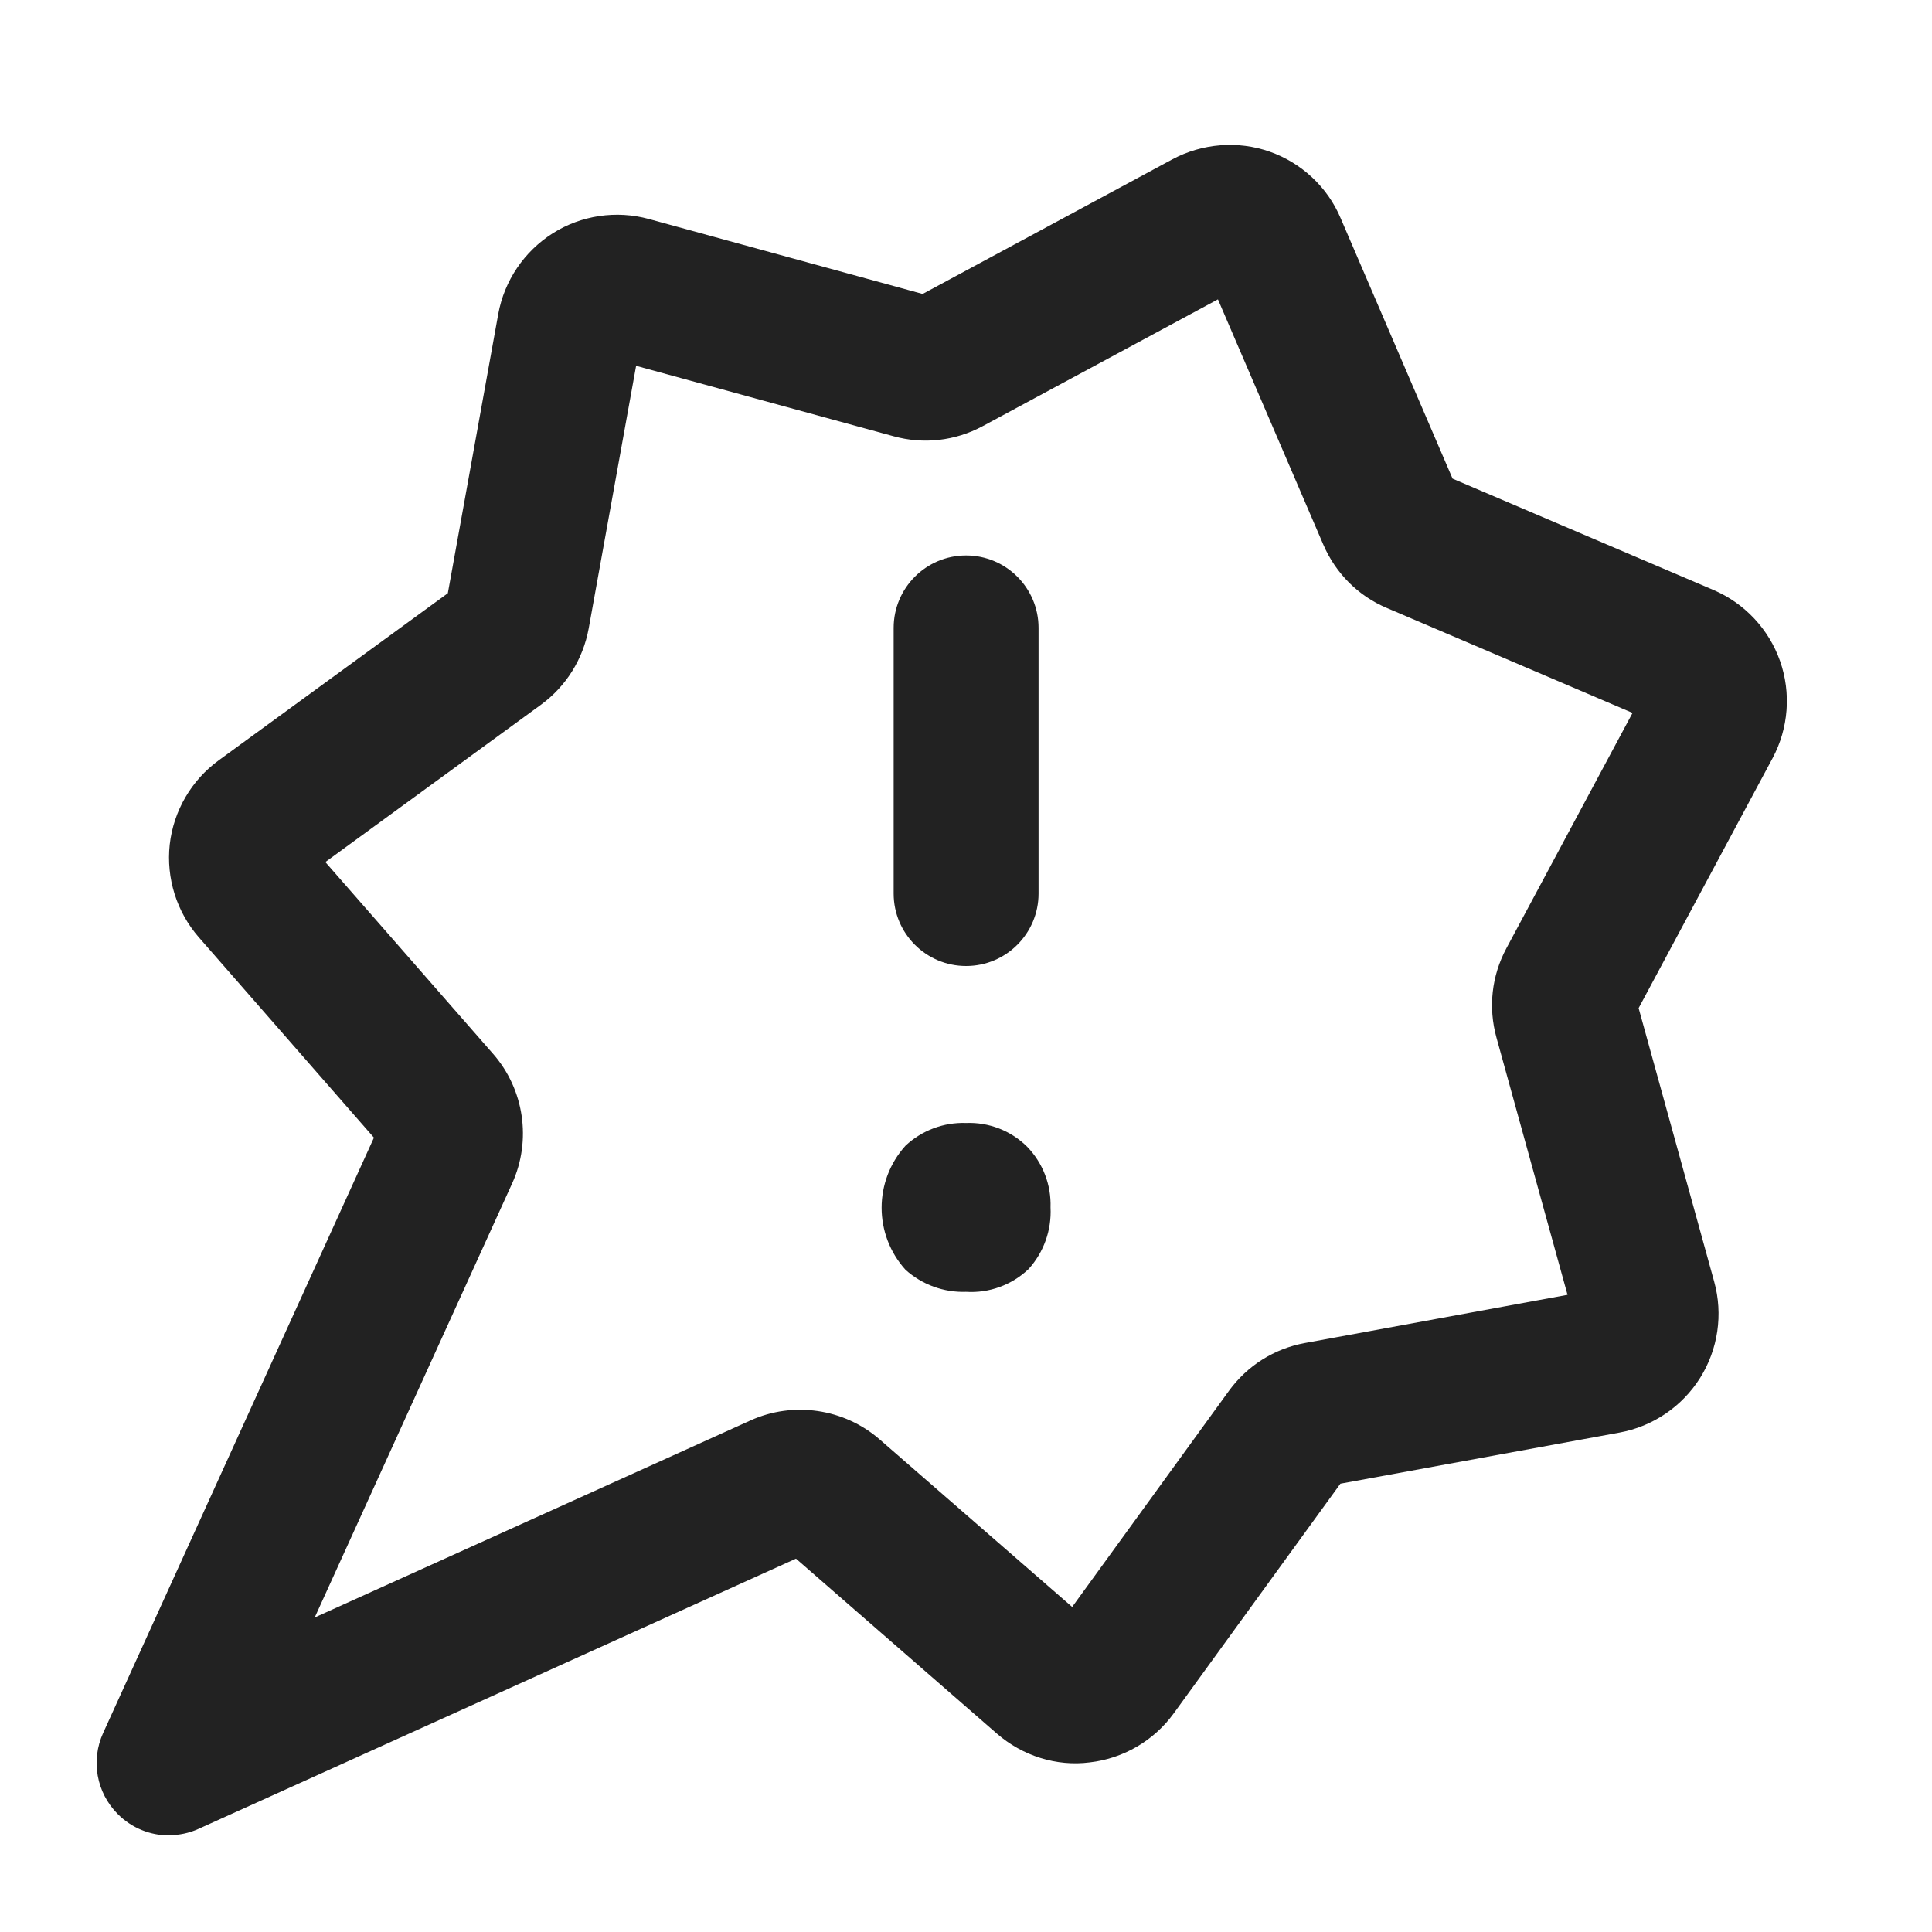 <?xml version="1.0" encoding="UTF-8"?>
<svg id="e" data-name="ICONS" xmlns="http://www.w3.org/2000/svg" width="20" height="20" viewBox="0 0 20 20">
  <path d="M10.001,13.373c-.231.008-.455-.074-.627-.228-.33-.365-.33-.92,0-1.285.169-.158.395-.243.627-.235.236-.009.466.08.633.247.162.168.249.394.241.627.012.235-.07.465-.228.639-.174.165-.408.25-.647.235Z" fill="#222"/>
  <path d="M10.001,10c-.414,0-.75-.336-.75-.75v-2.75c0-.414.336-.75.75-.75s.75.336.75.75v2.75c0,.414-.336.75-.75.75Z" fill="#222"/>
  <path d="M1.75,19c-.195,0-.387-.076-.531-.221-.221-.221-.281-.556-.151-.84l2.803-6.162-1.812-2.073c-.23-.263-.34-.613-.302-.961.039-.348.224-.666.507-.872l2.372-1.73.522-2.891c.063-.345.269-.648.564-.835s.659-.24.995-.148l2.834.776,2.586-1.394c.309-.165.677-.195,1.007-.079.329.116.598.366.734.688l1.159,2.697,2.702,1.153c.321.137.572.405.688.735s.088.696-.077,1.005l-1.387,2.588.782,2.831c.094.339.04.702-.146.998-.187.297-.49.502-.834.565l-2.889.529-1.725,2.377c-.204.282-.521.468-.869.508-.346.045-.699-.068-.964-.299l-2.078-1.81-6.184,2.797c-.099.045-.204.066-.309.066ZM10.938,16.857s-.001,0-.001.001l.001-.001ZM3.367,8.923l1.738,1.987c.322.368.399.895.197,1.34l-2.044,4.494,4.512-2.04c.441-.2.968-.123,1.334.195l1.995,1.736,1.623-2.237c.19-.261.469-.437.786-.495l2.719-.499-.736-2.664c-.086-.311-.05-.638.103-.923l1.306-2.437-2.543-1.086c-.295-.124-.529-.357-.658-.656l-1.091-2.539-2.434,1.312s-.001.001-.002.001c-.285.153-.612.19-.922.104l-2.665-.729-.491,2.72c-.059.317-.233.596-.491.786l-2.235,1.631ZM14.942,4.914l.002.001s-.001,0-.002-.001ZM9.818,3.751h.01-.01ZM9.465,3.089v.001-.001Z" fill="#222"/>
</svg>
